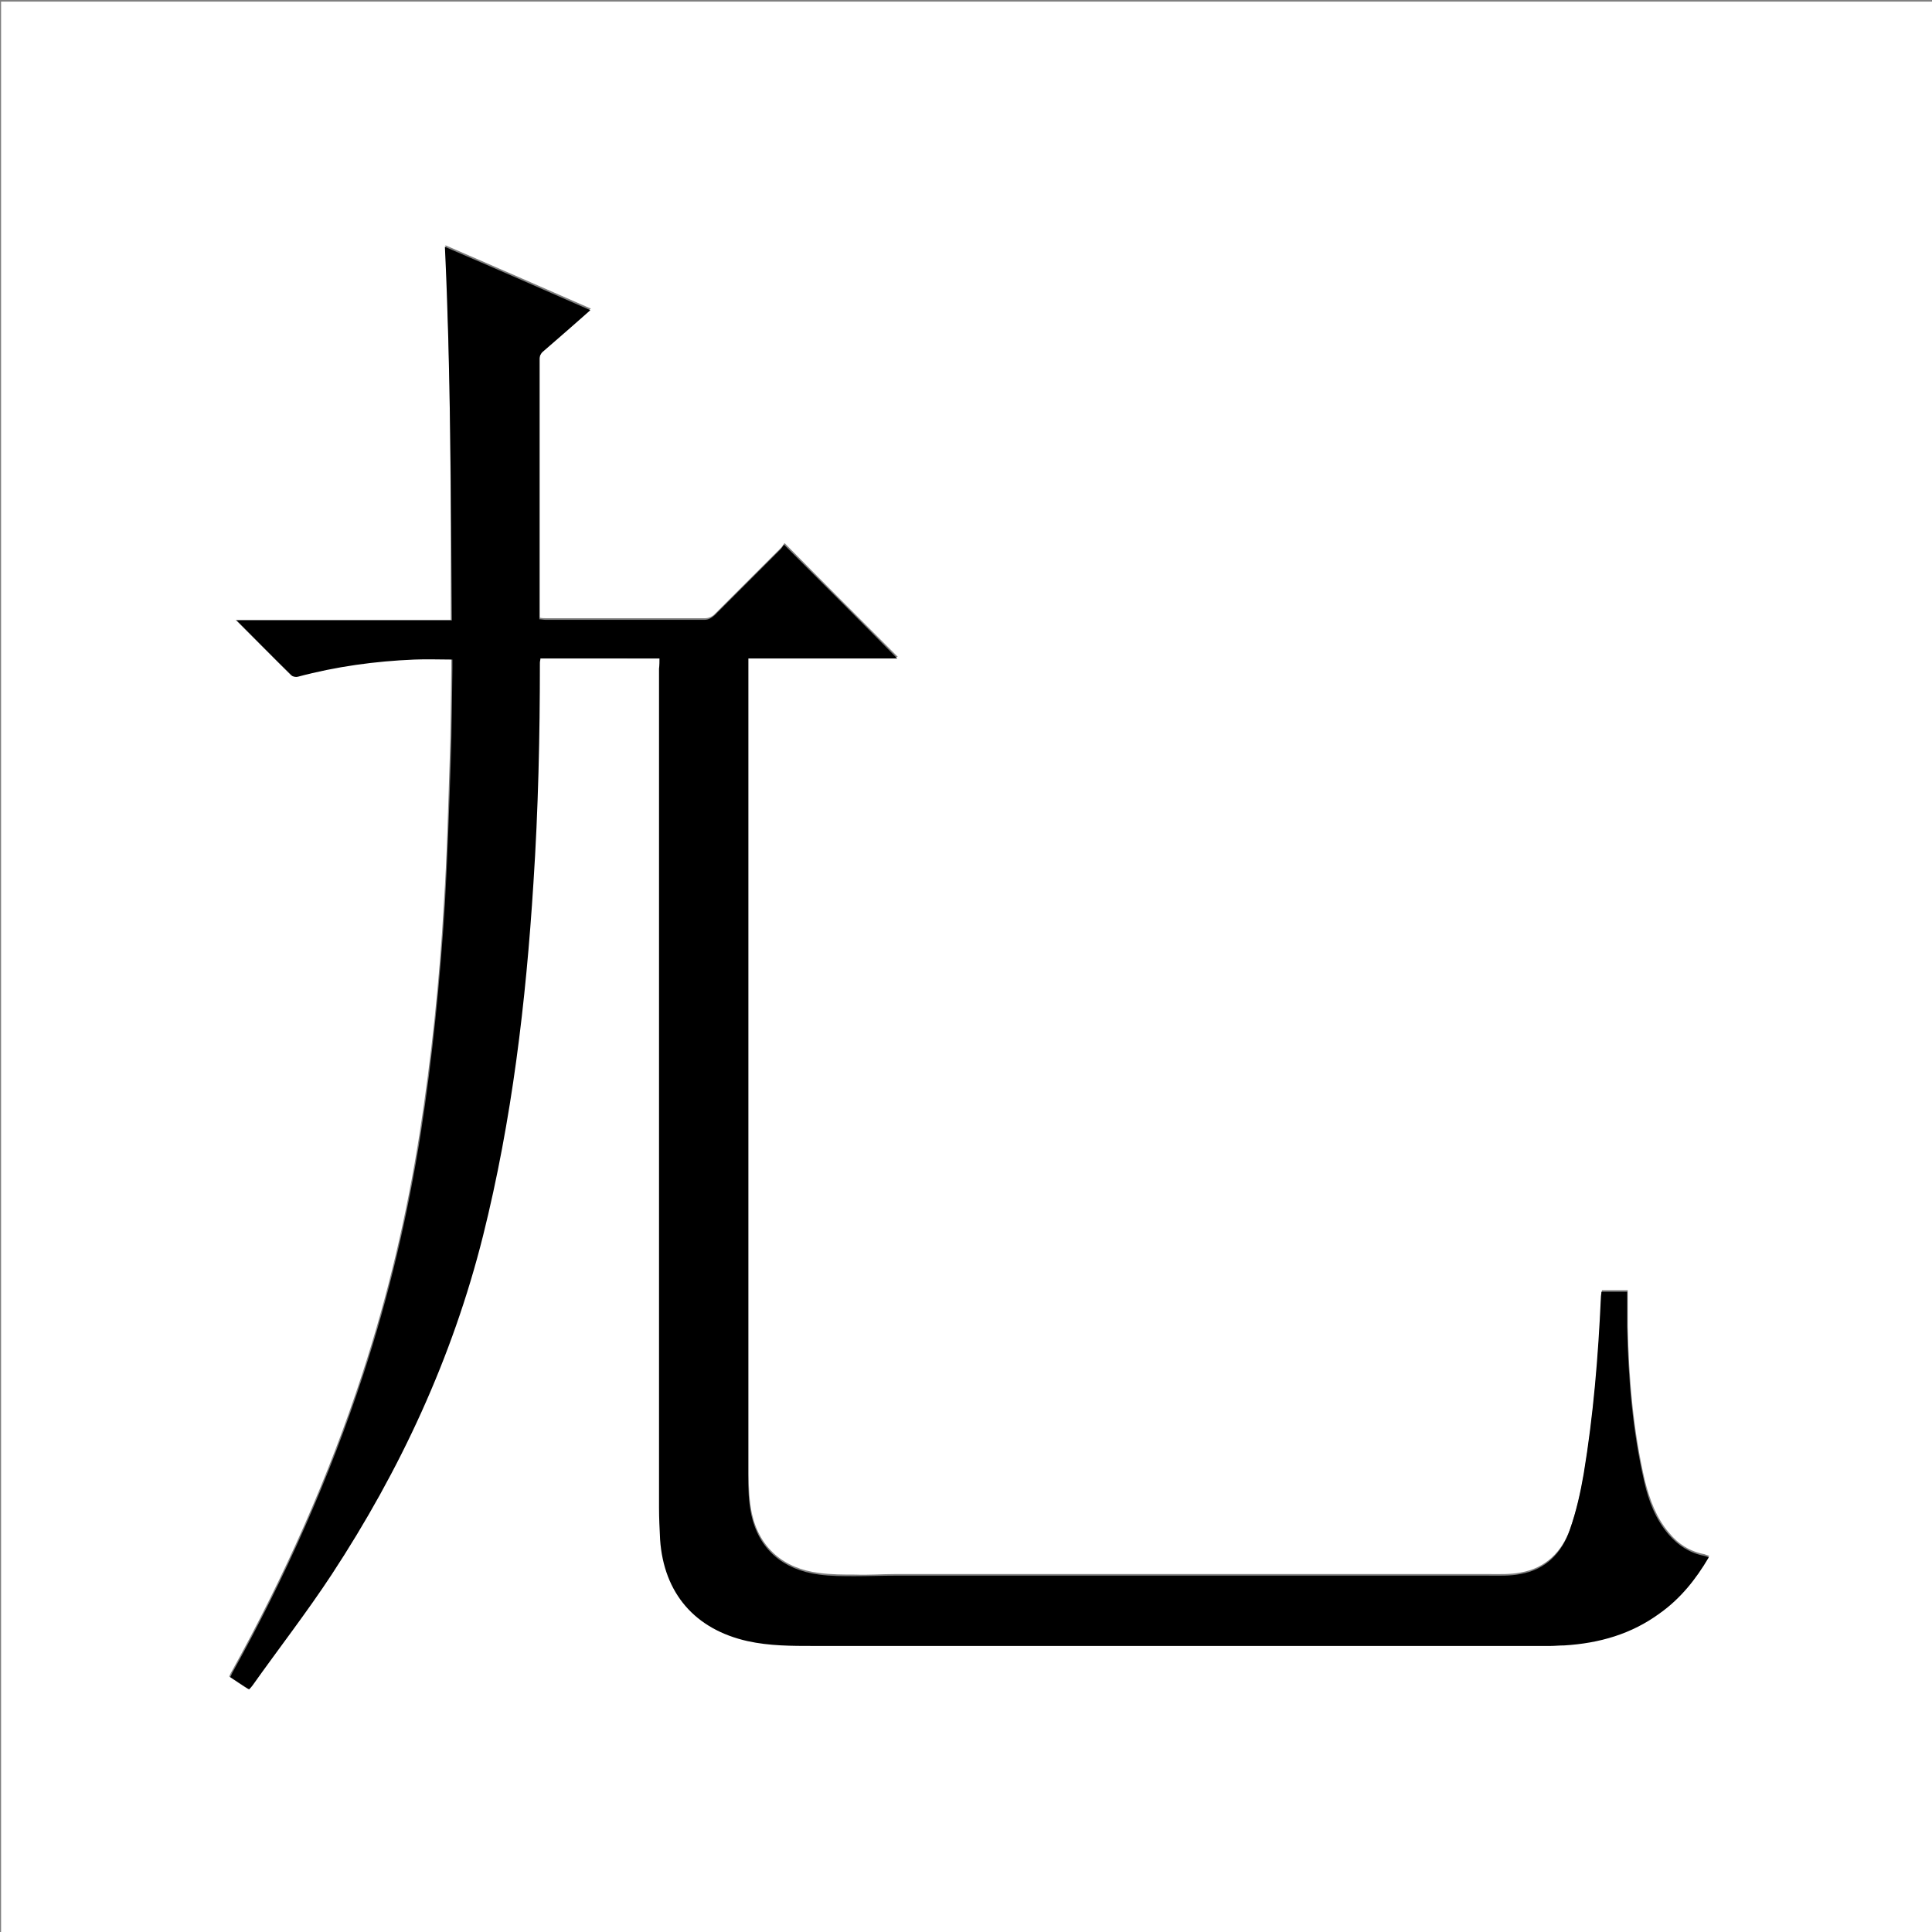 <?xml version="1.0" encoding="utf-8"?>
<!-- Generator: Adobe Illustrator 20.1.0, SVG Export Plug-In . SVG Version: 6.00 Build 0)  -->
<svg version="1.1" id="图层_1" xmlns="http://www.w3.org/2000/svg" xmlns:xlink="http://www.w3.org/1999/xlink" x="0px" y="0px"
	 viewBox="0 0 360 360" style="enable-background:new 0 0 360 360;" xml:space="preserve">
<rect x="0" y="0" width="360" height="360" fill="#808080" stroke="none"/>
<style type="text/css">
	.st0{fill:#FFFFFF;}
</style>
<g>
	<path class="st0" d="M0.2,360.5c0-120.1,0-240.2,0-360.2c120.1,0,240.2,0,360.2,0c0,120.1,0,240.2,0,360.2
		C240.4,360.5,120.3,360.5,0.2,360.5z M122.9,122.7c0,0.6,0,1.1,0,1.6c0,52.1,0,104.2,0,156.3c0,2,0.1,4,0.2,6
		c0.7,10,6.5,16.7,16.3,18.9c4.1,0.9,8.2,0.9,12.4,0.9c45.7,0,91.4,0,137.2,0c0.9,0,1.8,0,2.6-0.1c6.5-0.4,12.5-2.1,17.8-6
		c3.8-2.8,6.7-6.3,9.1-10.4c-0.4-0.1-0.6-0.2-0.9-0.3c-2.7-0.5-4.9-1.9-6.6-4c-2.4-2.8-3.6-6.2-4.5-9.7c-2.2-9.5-3-19.2-3.2-28.9
		c0-2.2,0-4.4,0-6.6c-1.7,0-3.2,0-4.8,0c0,0.4-0.1,0.7-0.1,1.1c-0.5,11-1.4,21.9-3.2,32.8c-0.6,3.6-1.4,7.1-2.6,10.5
		c-1.5,4.3-4.6,7.4-9.2,8.2c-2,0.4-4.1,0.3-6.1,0.3c-36.8,0-73.7,0-110.5,0c-2.5,0-5,0.2-7.4,0.1c-2.2,0-4.5,0-6.7-0.3
		c-6.7-0.8-11.2-4.7-12.6-11.1c-0.5-2.4-0.6-4.9-0.6-7.4c0-50.2,0-100.4,0-150.6c0-0.5,0-1,0-1.6c9.5,0,18.7,0,27.8,0
		c-7-7-14-14-21.1-21.2c-0.2,0.2-0.4,0.6-0.7,0.9c-4.1,4.1-8.2,8.2-12.3,12.3c-0.5,0.5-1.1,0.8-1.9,0.8c-9.8,0-19.7,0-29.5,0
		c-0.4,0-0.8,0-1.2-0.1c0-0.3,0-0.5,0-0.7c0-15.9,0-31.8,0-47.8c0-0.5,0.3-1.1,0.7-1.4c1.5-1.4,3.1-2.7,4.6-4
		c1.4-1.2,2.7-2.4,4.2-3.7c-9.1-4-18.1-7.9-27.1-11.8C84,69.2,84,92.3,84,115.5c-13.4,0-26.6,0-40.1,0c3.6,3.6,6.9,6.9,10.3,10.3
		c0.2,0.2,0.7,0.2,1.1,0.2c7.1-1.9,14.3-2.9,21.7-3.2c2.3-0.1,4.7,0,7.1,0c0,0.6,0,1.1,0,1.6c-0.1,5.7-0.1,11.4-0.3,17
		c-0.3,9-0.5,18-1.1,27c-0.8,14.3-2.3,28.5-4.5,42.7c-2.4,15.3-5.9,30.2-10.7,44.9c-6.3,19.3-14.5,37.7-24.3,55.4
		c-0.2,0.3-0.3,0.6-0.5,1c1.2,0.8,2.3,1.6,3.5,2.3c0.2-0.3,0.5-0.5,0.7-0.8c4.9-6.8,10.1-13.5,14.7-20.6
		c12.8-19.5,22.5-40.5,28.2-63.1c5.5-21.6,8-43.6,9.4-65.8c0.9-13.6,1.3-27.3,1.2-41c0-0.3,0.1-0.5,0.1-0.8
		C108.1,122.7,115.4,122.7,122.9,122.7z"/>
	<path d="M122.9,122.7c-7.5,0-14.8,0-22.2,0c0,0.3-0.1,0.5-0.1,0.8c0,13.7-0.3,27.3-1.2,41c-1.4,22.2-4,44.2-9.4,65.8
		c-5.7,22.7-15.4,43.6-28.2,63.1c-4.6,7-9.8,13.7-14.7,20.6c-0.2,0.3-0.4,0.5-0.7,0.8c-1.2-0.8-2.3-1.5-3.5-2.3
		c0.2-0.3,0.3-0.7,0.5-1c9.8-17.7,18-36.1,24.3-55.4c4.8-14.7,8.3-29.7,10.7-44.9c2.2-14.2,3.6-28.4,4.5-42.7c0.5-9,0.8-18,1.1-27
		c0.2-5.7,0.2-11.4,0.3-17c0-0.5,0-1,0-1.6c-2.4,0-4.7-0.1-7.1,0c-7.3,0.3-14.6,1.3-21.7,3.2c-0.3,0.1-0.9,0-1.1-0.2
		c-3.4-3.3-6.7-6.7-10.3-10.3c13.5,0,26.7,0,40.1,0C84,92.3,84,69.2,82.9,46c9.1,3.9,18,7.8,27.1,11.8c-1.5,1.3-2.8,2.5-4.2,3.7
		c-1.5,1.3-3.1,2.7-4.6,4c-0.4,0.3-0.7,0.9-0.7,1.4c0,15.9,0,31.8,0,47.8c0,0.2,0,0.4,0,0.7c0.4,0,0.8,0.1,1.2,0.1
		c9.8,0,19.7,0,29.5,0c0.8,0,1.3-0.3,1.9-0.8c4.1-4.1,8.2-8.2,12.3-12.3c0.3-0.3,0.5-0.7,0.7-0.9c7.2,7.2,14.2,14.2,21.1,21.2
		c-9.1,0-18.4,0-27.8,0c0,0.6,0,1.1,0,1.6c0,50.2,0,100.4,0,150.6c0,2.5,0.1,5,0.6,7.4c1.4,6.3,5.8,10.2,12.6,11.1
		c2.2,0.3,4.5,0.3,6.7,0.3c2.5,0,5-0.1,7.4-0.1c36.8,0,73.7,0,110.5,0c2,0,4.1,0.1,6.1-0.3c4.7-0.8,7.7-3.9,9.2-8.2
		c1.2-3.4,2-7,2.6-10.5c1.8-10.9,2.7-21.8,3.2-32.8c0-0.4,0.1-0.7,0.1-1.1c1.6,0,3.1,0,4.8,0c0,2.2,0,4.4,0,6.6
		c0.2,9.7,1,19.4,3.2,28.9c0.8,3.5,2.1,6.9,4.5,9.7c1.8,2.1,4,3.5,6.6,4c0.3,0.1,0.5,0.1,0.9,0.3c-2.4,4.1-5.3,7.7-9.1,10.4
		c-5.3,3.9-11.3,5.6-17.8,6c-0.9,0-1.8,0.1-2.6,0.1c-45.7,0-91.4,0-137.2,0c-4.2,0-8.3,0-12.4-0.9c-9.8-2.2-15.6-8.9-16.3-18.9
		c-0.1-2-0.2-4-0.2-6c0-52.1,0-104.2,0-156.3C122.9,123.8,122.9,123.3,122.9,122.7z"/>
</g>
</svg>
